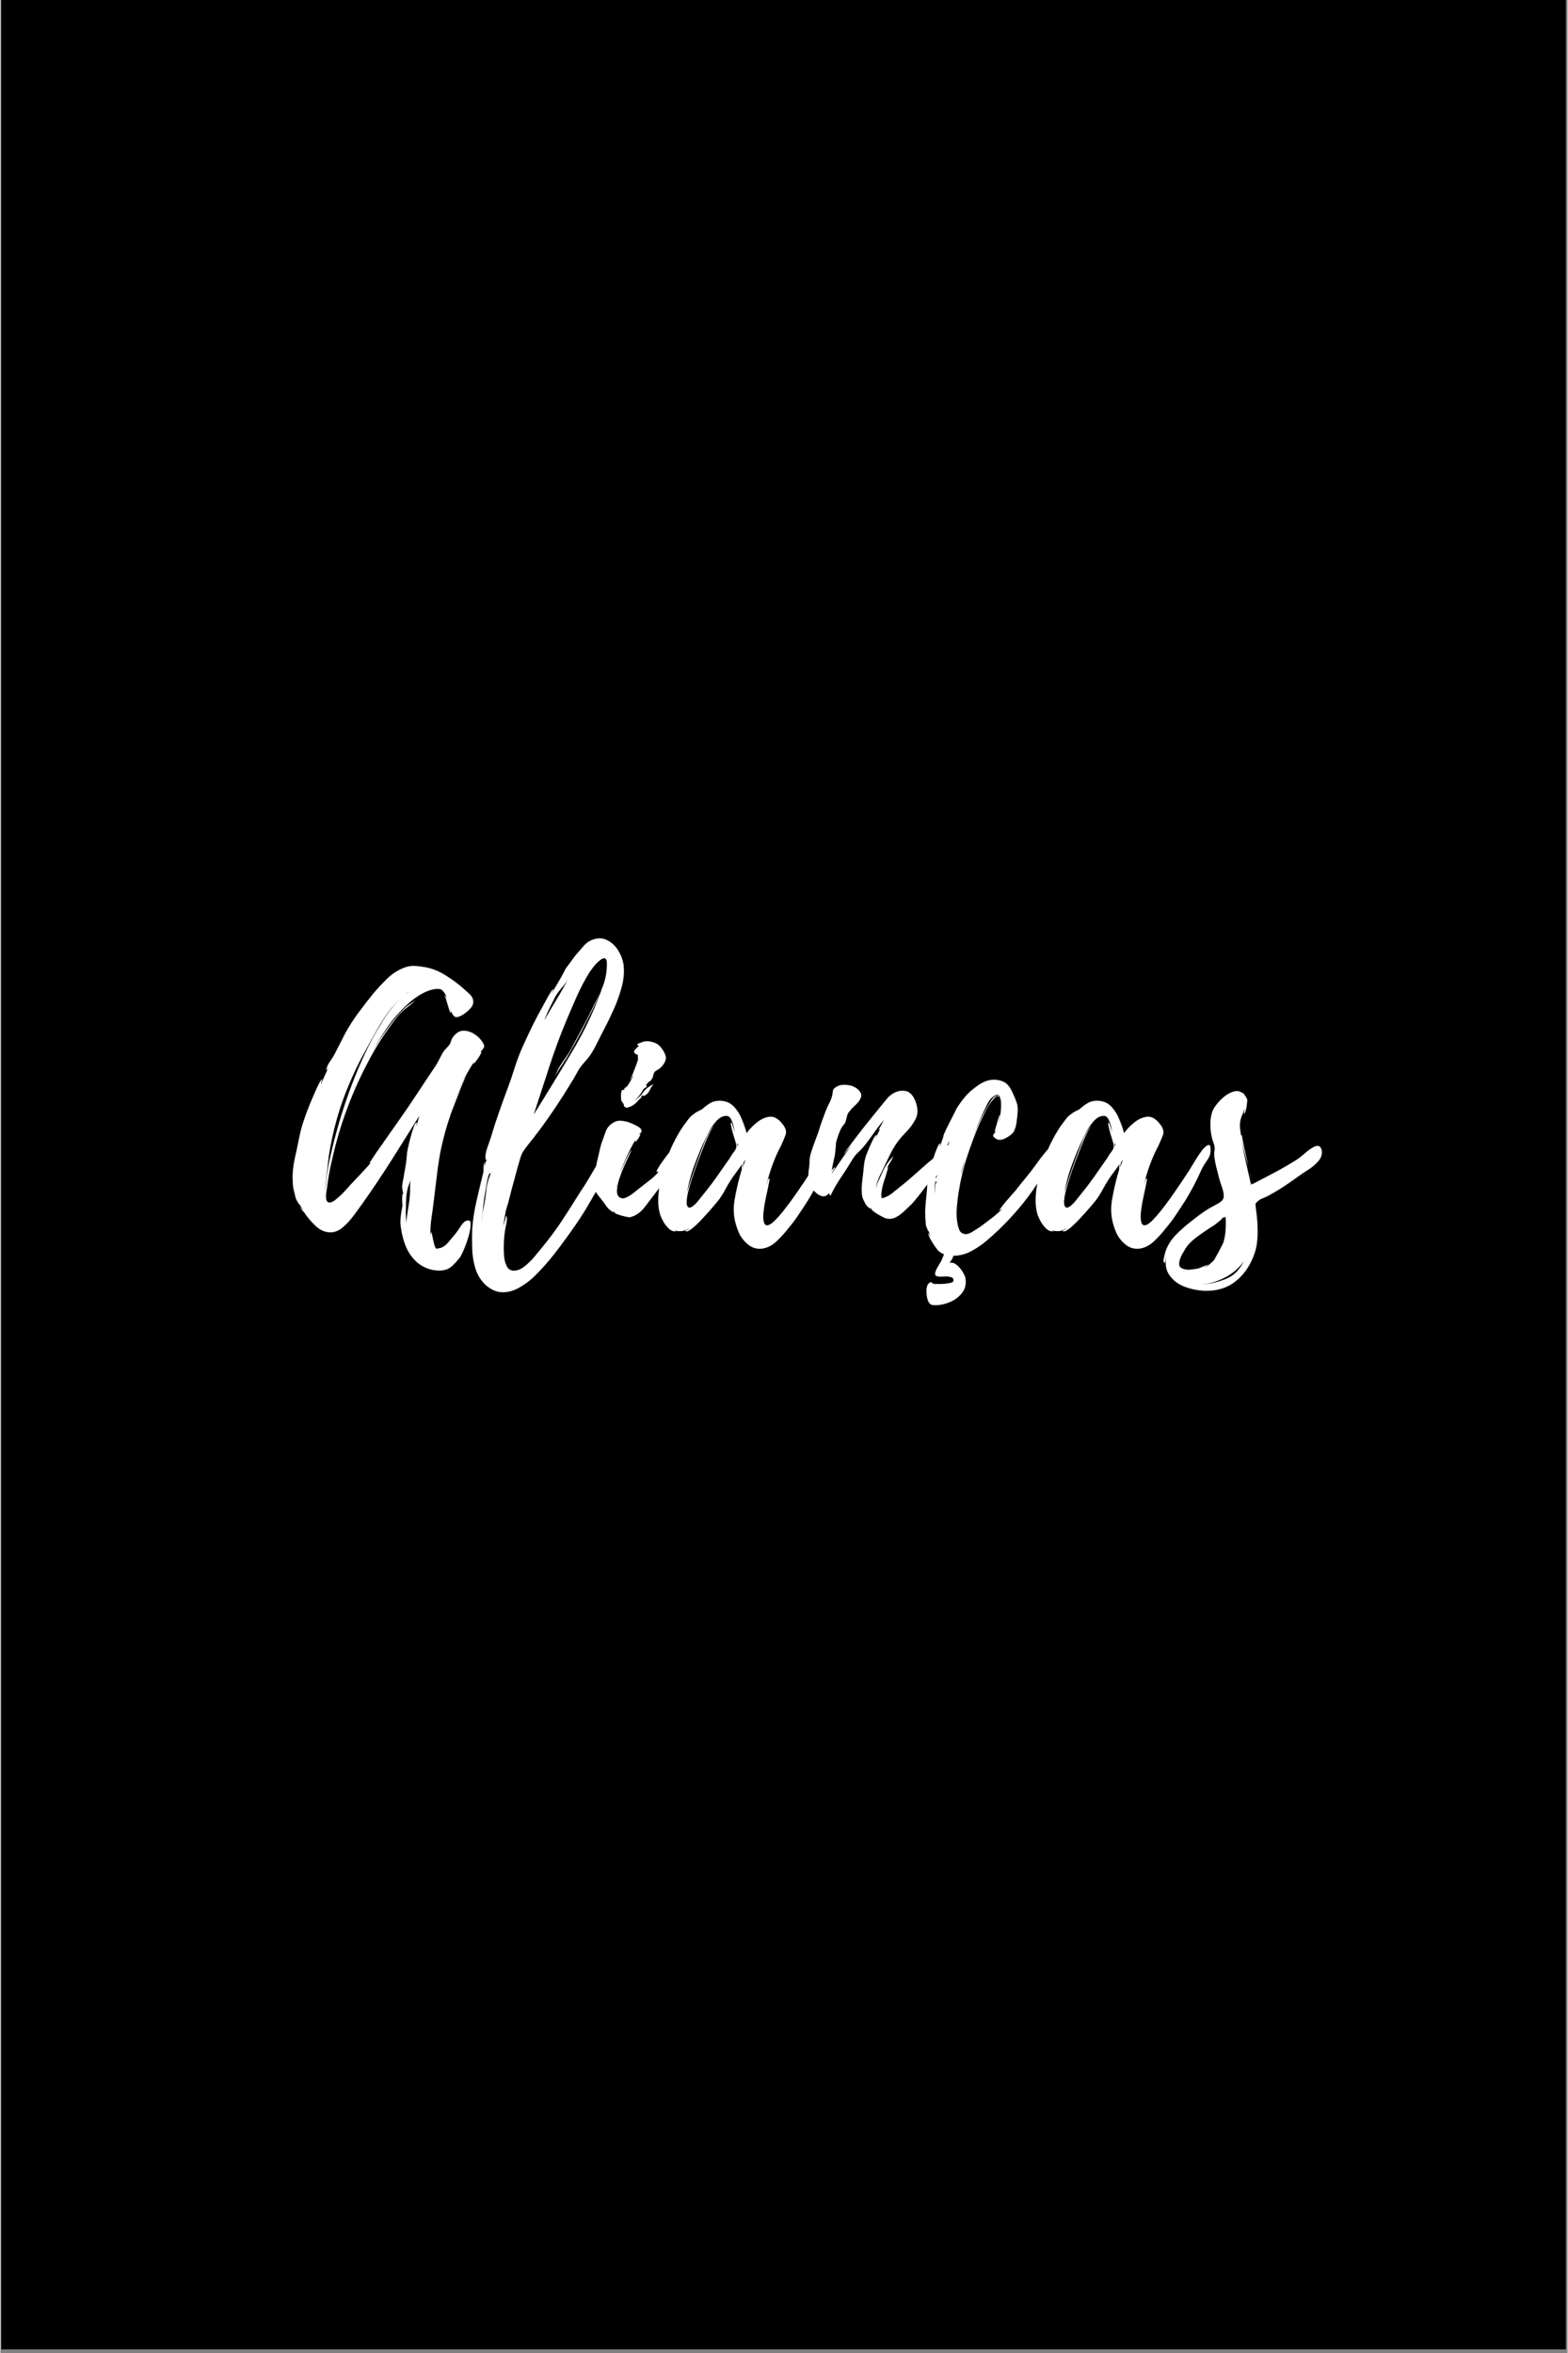 <svg xmlns="http://www.w3.org/2000/svg" xmlns:xlink="http://www.w3.org/1999/xlink" width="300" zoomAndPan="magnify" viewBox="0 0 224.88 337.5" height="450" preserveAspectRatio="xMidYMid meet" version="1.0"><rect x="0" y="0" width="224.88" height="337.5" fill="#808080" stroke="none"/><defs><g/><clipPath id="f2671f6186"><path d="M 0.105 0 L 224.652 0 L 224.652 337 L 0.105 337 Z M 0.105 0 " clip-rule="nonzero"/></clipPath></defs><g clip-path="url(#f2671f6186)"><path fill="#ffffff" d="M 0.105 0 L 224.773 0 L 224.773 337 L 0.105 337 Z M 0.105 0 " fill-opacity="1" fill-rule="nonzero"/><path fill="#000000" d="M 0.105 0 L 224.773 0 L 224.773 337 L 0.105 337 Z M 0.105 0 " fill-opacity="1" fill-rule="nonzero"/></g><g fill="#ffffff" fill-opacity="1"><g transform="translate(41.925, 176.618)"><g><path d="M 27.25 -27.156 C 27.508 -26.758 27.555 -26.461 27.391 -26.266 C 27.234 -26.066 27.07 -25.852 26.906 -25.625 C 26.969 -25.688 27.035 -25.719 27.109 -25.719 C 27.141 -25.719 27.07 -25.57 26.906 -25.281 C 26.738 -24.988 26.547 -24.703 26.328 -24.422 C 26.117 -24.141 25.984 -24.016 25.922 -24.047 C 25.922 -24.047 25.988 -24.176 26.125 -24.438 C 25.395 -23.352 24.758 -22.227 24.219 -21.062 C 23.676 -19.895 23.176 -18.691 22.719 -17.453 C 22.914 -17.973 23.16 -18.586 23.453 -19.297 C 23.754 -20.004 24.035 -20.633 24.297 -21.188 C 24.555 -21.75 24.754 -22.062 24.891 -22.125 C 24.785 -22.031 24.617 -21.711 24.391 -21.172 C 24.16 -20.629 23.914 -20.008 23.656 -19.312 C 23.395 -18.625 23.156 -18.008 22.938 -17.469 C 22.727 -16.926 22.609 -16.586 22.578 -16.453 C 22.242 -15.473 21.945 -14.477 21.688 -13.469 C 21.426 -12.469 21.211 -11.461 21.047 -10.453 C 20.879 -9.43 20.738 -8.398 20.625 -7.359 C 20.508 -6.328 20.383 -5.301 20.25 -4.281 C 20.156 -3.469 20.039 -2.625 19.906 -1.75 C 19.781 -0.875 19.75 -0.062 19.812 0.688 C 19.812 0.594 19.816 0.492 19.828 0.391 C 19.848 0.297 19.875 0.195 19.906 0.094 C 19.938 0.094 19.984 0.273 20.047 0.641 C 20.117 1.004 20.203 1.379 20.297 1.766 C 20.398 2.16 20.5 2.395 20.594 2.469 C 20.664 2.5 20.738 2.5 20.812 2.469 C 20.895 2.438 20.973 2.422 21.047 2.422 C 21.504 2.348 21.953 2.047 22.391 1.516 C 22.836 0.992 23.176 0.586 23.406 0.297 C 23.57 0.098 23.797 -0.219 24.078 -0.656 C 24.359 -1.102 24.613 -1.379 24.844 -1.484 C 25.301 -1.68 25.535 -1.555 25.547 -1.109 C 25.566 -0.66 25.477 -0.086 25.281 0.609 C 25.082 1.316 24.852 1.973 24.594 2.578 C 24.332 3.191 24.133 3.582 24 3.75 C 23.602 4.27 23.191 4.711 22.766 5.078 C 22.336 5.441 21.766 5.625 21.047 5.625 C 19.859 5.625 18.789 5.227 17.844 4.438 C 17.051 3.707 16.473 2.832 16.109 1.812 C 15.754 0.801 15.539 -0.211 15.469 -1.234 C 15.469 -1.691 15.5 -2.109 15.562 -2.484 C 15.633 -2.867 15.703 -3.273 15.766 -3.703 C 15.766 -3.766 15.754 -3.93 15.734 -4.203 C 15.723 -4.484 15.723 -4.754 15.734 -5.016 C 15.754 -5.285 15.781 -5.422 15.812 -5.422 C 15.812 -5.391 15.82 -5.363 15.844 -5.344 C 15.863 -5.332 15.875 -5.305 15.875 -5.266 C 15.875 -5.43 15.875 -5.516 15.875 -5.516 C 15.832 -5.516 15.797 -5.66 15.766 -5.953 C 15.734 -6.254 15.719 -6.422 15.719 -6.453 C 15.75 -6.785 15.797 -7.098 15.859 -7.391 C 15.93 -7.68 15.984 -7.992 16.016 -8.328 C 16.117 -8.785 16.203 -9.242 16.266 -9.703 C 16.328 -10.16 16.375 -10.625 16.406 -11.094 C 16.406 -11.188 16.453 -11.461 16.547 -11.922 C 16.648 -12.379 16.773 -12.895 16.922 -13.469 C 17.078 -14.051 17.227 -14.547 17.375 -14.953 C 17.52 -15.367 17.66 -15.578 17.797 -15.578 C 17.859 -15.578 17.863 -15.52 17.812 -15.406 C 17.758 -15.289 17.754 -15.211 17.797 -15.172 L 18.188 -16.562 C 16.875 -14.457 15.535 -12.328 14.172 -10.172 C 12.805 -8.023 11.398 -5.93 9.953 -3.891 C 9.66 -3.492 9.281 -2.973 8.812 -2.328 C 8.352 -1.691 7.844 -1.129 7.281 -0.641 C 6.727 -0.148 6.156 0.109 5.562 0.141 C 4.75 0.18 3.992 -0.125 3.297 -0.781 C 2.609 -1.445 2.066 -2.086 1.672 -2.703 C 1.672 -2.703 1.57 -2.805 1.375 -3.016 C 1.176 -3.234 1.062 -3.41 1.031 -3.547 C 1.062 -3.484 1.148 -3.367 1.297 -3.203 C 1.453 -3.035 1.531 -2.953 1.531 -2.953 L 0.938 -3.984 C 1 -3.754 0.973 -3.754 0.859 -3.984 C 0.742 -4.223 0.672 -4.344 0.641 -4.344 C 0.547 -4.5 0.473 -4.676 0.422 -4.875 C 0.367 -5.07 0.328 -5.254 0.297 -5.422 C 0.16 -5.848 0.078 -6.273 0.047 -6.703 C 0.016 -7.129 0 -7.555 0 -7.984 C 0.031 -8.867 0.145 -9.738 0.344 -10.594 C 0.539 -11.445 0.723 -12.301 0.891 -13.156 C 1.055 -14.039 1.273 -14.898 1.547 -15.734 C 1.828 -16.578 2.133 -17.41 2.469 -18.234 C 2.5 -18.297 2.594 -18.516 2.75 -18.891 C 2.914 -19.273 3.098 -19.695 3.297 -20.156 C 3.492 -20.613 3.68 -21.004 3.859 -21.328 C 4.047 -21.66 4.188 -21.828 4.281 -21.828 C 4.281 -21.828 4.238 -21.719 4.156 -21.5 C 4.082 -21.289 4.062 -21.172 4.094 -21.141 C 4.258 -21.535 4.43 -21.93 4.609 -22.328 C 4.785 -22.723 4.973 -23.113 5.172 -23.5 C 5.109 -23.406 5.035 -23.305 4.953 -23.203 C 4.867 -23.109 4.828 -23.062 4.828 -23.062 C 4.859 -23.457 5.035 -23.891 5.359 -24.359 C 5.691 -24.836 5.941 -25.242 6.109 -25.578 L 7.594 -28.484 C 8.145 -29.473 8.758 -30.426 9.438 -31.344 C 10.113 -32.258 10.812 -33.16 11.531 -34.047 C 12.156 -34.805 12.852 -35.555 13.625 -36.297 C 14.395 -37.035 15.258 -37.566 16.219 -37.891 C 16.707 -38.055 17.211 -38.113 17.734 -38.062 C 18.266 -38.02 18.773 -37.945 19.266 -37.844 C 20.191 -37.645 21.098 -37.266 21.984 -36.703 C 22.867 -36.148 23.656 -35.578 24.344 -34.984 C 24.602 -34.754 24.938 -34.453 25.344 -34.078 C 25.758 -33.703 25.953 -33.301 25.922 -32.875 C 25.922 -32.539 25.754 -32.207 25.422 -31.875 C 25.098 -31.551 24.805 -31.305 24.547 -31.141 C 23.922 -30.742 23.484 -30.633 23.234 -30.812 C 22.984 -31 22.781 -31.375 22.625 -31.938 C 22.625 -31.906 22.645 -31.805 22.688 -31.641 C 22.738 -31.473 22.734 -31.375 22.672 -31.344 C 22.641 -31.344 22.582 -31.461 22.5 -31.703 C 22.414 -31.953 22.332 -32.223 22.25 -32.516 C 22.164 -32.816 22.109 -33 22.078 -33.062 C 22.047 -33.227 21.992 -33.395 21.922 -33.562 C 21.859 -33.727 21.797 -33.875 21.734 -34 C 21.797 -33.875 21.867 -33.773 21.953 -33.703 C 22.035 -33.641 22.094 -33.578 22.125 -33.516 C 21.926 -34.066 21.664 -34.457 21.344 -34.688 C 20.914 -34.852 20.289 -34.789 19.469 -34.5 C 18.938 -34.301 18.426 -34.035 17.938 -33.703 C 17.445 -33.379 16.988 -33.02 16.562 -32.625 C 15.375 -31.57 14.328 -30.367 13.422 -29.016 C 12.523 -27.672 11.695 -26.297 10.938 -24.891 C 11.395 -25.742 11.895 -26.578 12.438 -27.391 C 12.977 -28.211 13.547 -29.02 14.141 -29.812 C 14.441 -30.207 14.754 -30.594 15.078 -30.969 C 15.41 -31.352 15.754 -31.707 16.109 -32.031 C 16.273 -32.195 16.52 -32.383 16.844 -32.594 C 17.176 -32.812 17.441 -33.02 17.641 -33.219 C 17.379 -32.883 17.039 -32.566 16.625 -32.266 C 16.219 -31.973 15.883 -31.695 15.625 -31.438 C 15.289 -31.113 14.984 -30.758 14.703 -30.375 C 14.43 -30 14.16 -29.629 13.891 -29.266 C 13.305 -28.453 12.75 -27.617 12.219 -26.766 C 11.695 -25.91 11.207 -25.035 10.75 -24.141 C 9.758 -22.273 8.879 -20.348 8.109 -18.359 C 7.336 -16.367 6.688 -14.359 6.156 -12.328 C 5.926 -11.398 5.703 -10.453 5.484 -9.484 C 5.273 -8.516 5.109 -7.555 4.984 -6.609 C 4.984 -6.473 4.945 -6.223 4.875 -5.859 C 4.812 -5.504 4.785 -5.16 4.797 -4.828 C 4.816 -4.504 4.91 -4.289 5.078 -4.188 C 5.336 -4.051 5.695 -4.164 6.156 -4.531 C 6.613 -4.895 7.055 -5.305 7.484 -5.766 C 7.91 -6.223 8.176 -6.52 8.281 -6.656 C 8.832 -7.25 9.391 -7.836 9.953 -8.422 C 10.516 -9.016 11.039 -9.609 11.531 -10.203 C 11.438 -10.098 11.348 -9.992 11.266 -9.891 C 11.18 -9.797 11.102 -9.77 11.031 -9.812 C 11.031 -9.812 11.117 -9.945 11.297 -10.219 C 11.484 -10.5 11.707 -10.836 11.969 -11.234 C 12.238 -11.629 12.488 -11.984 12.719 -12.297 C 12.945 -12.609 13.078 -12.797 13.109 -12.859 L 15.469 -16.219 C 16.32 -17.426 17.148 -18.645 17.953 -19.875 C 18.766 -21.113 19.582 -22.344 20.406 -23.562 C 20.602 -23.852 20.781 -24.156 20.938 -24.469 C 21.102 -24.781 21.27 -25.098 21.438 -25.422 C 21.57 -25.691 21.727 -25.914 21.906 -26.094 C 22.082 -26.27 22.238 -26.441 22.375 -26.609 C 22.539 -26.773 22.66 -27 22.734 -27.281 C 22.816 -27.562 22.941 -27.797 23.109 -27.984 C 23.535 -28.516 24.008 -28.781 24.531 -28.781 C 25.062 -28.781 25.57 -28.625 26.062 -28.312 C 26.562 -28 26.957 -27.613 27.25 -27.156 Z M 5.219 -10.938 C 5.125 -10.145 5.023 -9.336 4.922 -8.516 C 4.828 -7.703 4.75 -6.883 4.688 -6.062 L 4.688 -5.859 L 4.781 -6.75 C 4.844 -7.57 4.945 -8.383 5.094 -9.188 C 5.25 -9.988 5.426 -10.801 5.625 -11.625 C 6.008 -13.238 6.445 -14.859 6.938 -16.484 C 7.438 -18.109 7.984 -19.691 8.578 -21.234 C 9.129 -22.68 9.734 -24.109 10.391 -25.516 C 11.055 -26.93 11.797 -28.301 12.609 -29.625 C 13.004 -30.312 13.473 -31.016 14.016 -31.734 C 14.555 -32.461 15.156 -33.102 15.812 -33.656 C 15.062 -33.031 14.391 -32.316 13.797 -31.516 C 13.203 -30.711 12.691 -29.93 12.266 -29.172 C 11.516 -27.859 10.785 -26.547 10.078 -25.234 C 9.367 -23.922 8.719 -22.555 8.125 -21.141 C 7.438 -19.535 6.848 -17.867 6.359 -16.141 C 5.867 -14.41 5.488 -12.676 5.219 -10.938 Z M 16.266 -3.406 C 16.234 -2.906 16.234 -2.414 16.266 -1.938 C 16.297 -1.469 16.328 -1.004 16.359 -0.547 C 16.328 -0.805 16.316 -1.078 16.328 -1.359 C 16.348 -1.641 16.375 -1.91 16.406 -2.172 C 16.477 -2.629 16.551 -3.086 16.625 -3.547 C 16.707 -4.004 16.77 -4.461 16.812 -4.922 C 16.844 -5.316 16.859 -5.719 16.859 -6.125 C 16.859 -6.539 16.875 -6.93 16.906 -7.297 C 16.844 -7.129 16.785 -6.961 16.734 -6.797 C 16.68 -6.629 16.625 -6.469 16.562 -6.312 C 16.426 -5.812 16.344 -5.332 16.312 -4.875 C 16.281 -4.414 16.266 -3.926 16.266 -3.406 Z M 8.922 -20.703 L 8.922 -20.797 L 8.828 -20.547 Z M 16.656 -34.297 C 16.562 -34.266 16.461 -34.195 16.359 -34.094 C 16.266 -34 16.164 -33.922 16.062 -33.859 Z M 21.391 -34.594 C 21.391 -34.531 21.453 -34.398 21.578 -34.203 Z M 21.734 -34.047 C 21.734 -34.047 21.719 -34.062 21.688 -34.094 C 21.656 -34.133 21.617 -34.172 21.578 -34.203 Z M 22.578 -17.047 L 22.719 -17.453 Z M 22.578 -17.047 "/></g></g></g><g fill="#ffffff" fill-opacity="1"><g transform="translate(67.649, 176.618)"><g><path d="M 19.719 -12.562 C 20.102 -12.957 20.379 -13.07 20.547 -12.906 C 20.711 -12.75 20.801 -12.477 20.812 -12.094 C 20.832 -11.719 20.812 -11.398 20.75 -11.141 C 20.613 -10.609 20.395 -10.086 20.094 -9.578 C 19.801 -9.078 19.508 -8.578 19.219 -8.078 C 18.5 -6.898 17.789 -5.691 17.094 -4.453 C 16.406 -3.223 15.648 -2.02 14.828 -0.844 C 13.941 0.438 13.016 1.707 12.047 2.969 C 11.078 4.238 10.02 5.43 8.875 6.547 C 8.25 7.141 7.539 7.656 6.75 8.094 C 5.957 8.539 5.16 8.754 4.359 8.734 C 3.555 8.723 2.758 8.375 1.969 7.688 C 1.281 7.031 0.797 6.25 0.516 5.344 C 0.234 4.438 0.078 3.484 0.047 2.484 C 0.016 1.484 0.016 0.555 0.047 -0.297 C 0.148 -1.672 0.359 -3.031 0.672 -4.375 C 0.984 -5.727 1.301 -7.062 1.625 -8.375 C 1.656 -8.438 1.672 -8.68 1.672 -9.109 C 1.672 -9.535 1.738 -9.832 1.875 -10 C 1.844 -9.969 1.828 -9.879 1.828 -9.734 C 1.828 -9.586 1.812 -9.43 1.781 -9.266 C 1.844 -9.43 1.895 -9.602 1.938 -9.781 C 1.988 -9.957 2.051 -10.129 2.125 -10.297 L 1.969 -10.297 C 1.906 -10.785 1.992 -11.367 2.234 -12.047 C 2.484 -12.723 2.676 -13.289 2.812 -13.75 C 2.977 -14.312 3.156 -14.883 3.344 -15.469 C 3.539 -16.062 3.738 -16.641 3.938 -17.203 C 4.301 -18.254 4.68 -19.305 5.078 -20.359 C 5.473 -21.41 5.832 -22.457 6.156 -23.5 C 6.488 -24.551 6.883 -25.586 7.344 -26.609 C 7.801 -27.629 8.273 -28.633 8.766 -29.625 C 9.234 -30.57 9.727 -31.504 10.25 -32.422 C 10.312 -32.523 10.441 -32.766 10.641 -33.141 C 10.836 -33.516 11.051 -33.883 11.281 -34.25 C 11.508 -34.613 11.66 -34.781 11.734 -34.75 L 11.328 -33.906 L 12.906 -36.609 L 12.859 -36.562 C 12.992 -36.758 13.133 -37.016 13.281 -37.328 C 13.426 -37.641 13.566 -37.863 13.703 -38 L 14.828 -39.531 C 15.191 -39.957 15.586 -40.414 16.016 -40.906 C 16.441 -41.395 16.938 -41.723 17.5 -41.891 C 18.219 -42.117 18.879 -42.066 19.484 -41.734 C 20.098 -41.41 20.598 -40.938 20.984 -40.312 C 21.379 -39.688 21.629 -39.047 21.734 -38.391 L 21.781 -38.344 L 21.781 -38.094 C 21.883 -37.102 21.785 -36.066 21.484 -34.984 C 21.191 -33.898 20.812 -32.844 20.344 -31.812 C 19.883 -30.781 19.426 -29.836 18.969 -28.984 C 18.57 -28.191 18.148 -27.359 17.703 -26.484 C 17.266 -25.617 16.734 -24.859 16.109 -24.203 C 15.68 -23.734 15.336 -23.242 15.078 -22.734 C 14.816 -22.234 14.504 -21.703 14.141 -21.141 C 13.223 -19.629 12.254 -18.133 11.234 -16.656 C 10.211 -15.176 9.145 -13.75 8.031 -12.375 C 7.77 -12.039 7.547 -11.734 7.359 -11.453 C 7.18 -11.172 7.031 -10.801 6.906 -10.344 C 6.77 -9.883 6.633 -9.414 6.5 -8.938 C 6.375 -8.469 6.242 -7.984 6.109 -7.484 C 5.973 -6.992 5.836 -6.5 5.703 -6 C 5.578 -5.508 5.453 -5.02 5.328 -4.531 C 5.285 -4.301 5.18 -3.938 5.016 -3.438 C 4.859 -2.945 4.797 -2.672 4.828 -2.609 C 4.691 -2.055 4.594 -1.445 4.531 -0.781 L 4.922 -2.266 C 5.055 -2.066 5.066 -1.688 4.953 -1.125 C 4.836 -0.57 4.766 -0.18 4.734 0.047 C 4.629 0.773 4.578 1.547 4.578 2.359 C 4.578 2.66 4.594 3.055 4.625 3.547 C 4.664 4.035 4.773 4.484 4.953 4.891 C 5.129 5.305 5.414 5.551 5.812 5.625 C 6.375 5.688 6.93 5.504 7.484 5.078 C 8.047 4.648 8.555 4.156 9.016 3.594 C 9.473 3.039 9.836 2.598 10.109 2.266 C 11.117 1.047 12.062 -0.223 12.938 -1.547 C 13.812 -2.879 14.656 -4.203 15.469 -5.516 C 15.938 -6.203 16.375 -6.891 16.781 -7.578 C 17.188 -8.273 17.602 -8.984 18.031 -9.703 C 18.301 -10.16 18.566 -10.66 18.828 -11.203 C 19.086 -11.754 19.383 -12.207 19.719 -12.562 Z M 13.547 -30.203 C 12.629 -28.004 11.801 -25.754 11.062 -23.453 C 10.32 -21.16 9.594 -18.926 8.875 -16.75 C 10.707 -19.676 12.551 -22.691 14.406 -25.797 C 16.27 -28.898 17.758 -32.098 18.875 -35.391 C 18.445 -34.203 17.945 -33.039 17.375 -31.906 C 16.801 -30.77 16.234 -29.66 15.672 -28.578 C 15.336 -27.953 15 -27.336 14.656 -26.734 C 14.312 -26.129 13.961 -25.516 13.609 -24.891 C 13.367 -24.523 13.078 -24.086 12.734 -23.578 C 12.391 -23.066 12.133 -22.613 11.969 -22.219 C 12.164 -22.883 12.508 -23.562 13 -24.25 C 13.5 -24.938 13.914 -25.578 14.25 -26.172 L 16.312 -30.016 C 16.906 -31.191 17.551 -32.477 18.25 -33.875 C 18.957 -35.27 19.332 -36.66 19.375 -38.047 L 19.375 -38.094 C 19.406 -38.75 19.312 -39.102 19.094 -39.156 C 18.883 -39.207 18.625 -39.098 18.312 -38.828 C 18 -38.566 17.707 -38.266 17.438 -37.922 C 17.176 -37.578 17 -37.336 16.906 -37.203 C 16.219 -36.086 15.609 -34.938 15.078 -33.75 C 14.555 -32.57 14.047 -31.391 13.547 -30.203 Z M 11.969 -33.656 C 11.707 -33.133 11.453 -32.625 11.203 -32.125 C 10.961 -31.633 10.727 -31.109 10.5 -30.547 C 10.469 -30.516 10.453 -30.453 10.453 -30.359 C 11.004 -31.336 11.578 -32.312 12.172 -33.281 C 12.766 -34.258 13.32 -35.254 13.844 -36.266 C 13.613 -35.836 13.312 -35.41 12.938 -34.984 C 12.562 -34.555 12.238 -34.113 11.969 -33.656 Z M 2.656 -8.188 C 2.688 -8.219 2.703 -8.254 2.703 -8.297 C 2.703 -8.348 2.672 -8.359 2.609 -8.328 C 2.516 -8.328 2.41 -8.102 2.297 -7.656 C 2.18 -7.219 2.086 -6.719 2.016 -6.156 L 2.016 -6.203 C 1.859 -5.348 1.727 -4.469 1.625 -3.562 C 1.531 -2.664 1.445 -1.773 1.375 -0.891 L 1.531 -2.469 L 1.531 -2.312 C 1.531 -2.477 1.547 -2.645 1.578 -2.812 C 1.609 -2.977 1.641 -3.141 1.672 -3.297 C 1.836 -4.055 1.961 -4.863 2.047 -5.719 C 2.129 -6.57 2.316 -7.344 2.609 -8.031 C 2.609 -8.031 2.609 -8.047 2.609 -8.078 C 2.609 -8.109 2.625 -8.145 2.656 -8.188 Z M 2.656 -8.188 "/></g></g></g><g fill="#ffffff" fill-opacity="1"><g transform="translate(85.094, 176.618)"><g><path d="M 12.906 -12.125 C 13.008 -11.664 12.906 -11.188 12.594 -10.688 C 12.281 -10.195 11.992 -9.789 11.734 -9.469 C 11.305 -8.844 10.883 -8.234 10.469 -7.641 C 10.062 -7.047 9.629 -6.453 9.172 -5.859 C 8.672 -5.203 8.098 -4.445 7.453 -3.594 C 6.816 -2.738 6.07 -2.211 5.219 -2.016 C 5.094 -2.016 4.848 -2.055 4.484 -2.141 C 4.117 -2.223 3.781 -2.32 3.469 -2.438 C 3.156 -2.551 3 -2.66 3 -2.766 L 3.109 -2.766 C 2.91 -2.859 2.832 -2.852 2.875 -2.75 C 2.926 -2.656 2.805 -2.723 2.516 -2.953 C 2.285 -3.117 2.094 -3.301 1.938 -3.5 C 1.789 -3.695 1.641 -3.91 1.484 -4.141 C 1.211 -4.504 0.93 -4.863 0.641 -5.219 C 0.348 -5.582 0.148 -5.977 0.047 -6.406 C 0.047 -6.5 0.035 -6.711 0.016 -7.047 C 0.004 -7.379 0.016 -7.691 0.047 -7.984 C 0.078 -8.273 0.16 -8.422 0.297 -8.422 C 0.359 -8.422 0.375 -8.379 0.344 -8.297 C 0.312 -8.223 0.312 -8.188 0.344 -8.188 L 0.5 -9.062 C 0.426 -8.969 0.375 -8.906 0.344 -8.875 C 0.312 -8.875 0.328 -9.051 0.391 -9.406 C 0.461 -9.77 0.555 -10.195 0.672 -10.688 C 0.785 -11.188 0.891 -11.629 0.984 -12.016 C 1.086 -12.41 1.156 -12.645 1.188 -12.719 C 1.383 -13.238 1.57 -13.758 1.75 -14.281 C 1.926 -14.812 2.266 -15.227 2.766 -15.531 C 3.117 -15.789 3.523 -15.898 3.984 -15.859 C 4.453 -15.828 4.914 -15.719 5.375 -15.531 C 5.57 -15.457 5.875 -15.312 6.281 -15.094 C 6.695 -14.883 6.906 -14.648 6.906 -14.391 C 6.906 -14.254 6.852 -14.156 6.75 -14.094 C 6.656 -14.031 6.57 -13.961 6.5 -13.891 C 6.531 -13.93 6.598 -13.953 6.703 -13.953 C 6.766 -13.91 6.68 -13.707 6.453 -13.344 C 6.223 -12.988 6.078 -12.828 6.016 -12.859 C 5.984 -12.859 5.984 -12.906 6.016 -13 C 6.047 -13.102 6.078 -13.188 6.109 -13.25 C 5.191 -11.738 4.422 -10.082 3.797 -8.281 C 3.891 -8.508 4.051 -8.895 4.281 -9.438 C 4.508 -9.977 4.75 -10.484 5 -10.953 C 5.25 -11.43 5.391 -11.656 5.422 -11.625 C 5.453 -11.625 5.367 -11.414 5.172 -11 C 4.973 -10.594 4.734 -10.078 4.453 -9.453 C 4.18 -8.836 3.938 -8.207 3.719 -7.562 C 3.508 -6.926 3.395 -6.352 3.375 -5.844 C 3.352 -5.332 3.508 -4.992 3.844 -4.828 C 4.102 -4.691 4.406 -4.707 4.75 -4.875 C 5.094 -5.039 5.43 -5.254 5.766 -5.516 C 6.098 -5.773 6.344 -5.973 6.5 -6.109 C 6.957 -6.473 7.473 -6.875 8.047 -7.312 C 8.629 -7.758 9.082 -8.195 9.406 -8.625 C 9.344 -8.562 9.227 -8.531 9.062 -8.531 C 9.031 -8.594 9.117 -8.801 9.328 -9.156 C 9.547 -9.52 9.828 -9.93 10.172 -10.391 C 10.516 -10.859 10.844 -11.281 11.156 -11.656 C 11.469 -12.031 11.676 -12.254 11.781 -12.328 C 11.945 -12.453 12.164 -12.531 12.438 -12.562 C 12.719 -12.594 12.875 -12.445 12.906 -12.125 Z M 4.281 -18.328 C 4.281 -18.328 4.227 -18.398 4.125 -18.547 C 4.031 -18.703 3.984 -18.797 3.984 -18.828 C 3.984 -18.891 3.973 -19.051 3.953 -19.312 C 3.941 -19.582 3.961 -19.832 4.016 -20.062 C 4.066 -20.289 4.176 -20.352 4.344 -20.25 C 4.344 -20.32 4.43 -20.461 4.609 -20.672 C 4.785 -20.891 4.789 -20.832 4.625 -20.5 C 5.051 -21.062 5.445 -21.734 5.812 -22.516 L 5.219 -21.641 C 5.445 -22.098 5.691 -22.676 5.953 -23.375 C 6.223 -24.082 6.375 -24.52 6.406 -24.688 C 6.406 -24.719 6.395 -24.816 6.375 -24.984 C 6.363 -25.148 6.375 -25.25 6.406 -25.281 C 5.883 -25.477 5.719 -25.707 5.906 -25.969 C 6.102 -26.227 6.316 -26.441 6.547 -26.609 C 6.453 -26.609 6.391 -26.641 6.359 -26.703 C 6.254 -26.805 6.301 -26.891 6.5 -26.953 C 6.695 -27.023 6.832 -27.078 6.906 -27.109 C 7.258 -27.266 7.633 -27.312 8.031 -27.25 C 8.426 -27.188 8.785 -27.07 9.109 -26.906 C 9.379 -26.738 9.629 -26.488 9.859 -26.156 C 10.086 -25.832 10.25 -25.523 10.344 -25.234 C 10.445 -24.898 10.406 -24.566 10.219 -24.234 C 10.039 -23.91 9.836 -23.648 9.609 -23.453 C 9.516 -23.359 9.391 -23.27 9.234 -23.188 C 9.086 -23.102 8.953 -23.016 8.828 -22.922 C 8.691 -22.754 8.609 -22.562 8.578 -22.344 C 8.547 -22.133 8.461 -21.945 8.328 -21.781 C 8.266 -21.645 8.164 -21.547 8.031 -21.484 C 7.895 -21.422 7.797 -21.32 7.734 -21.188 C 7.535 -21.062 7.52 -20.914 7.688 -20.75 C 7.488 -20.645 7.32 -20.531 7.188 -20.406 C 6.957 -20.008 6.742 -19.688 6.547 -19.438 C 6.359 -19.195 6.113 -18.961 5.812 -18.734 C 6.07 -18.891 6.305 -19.055 6.516 -19.234 C 6.734 -19.422 6.957 -19.68 7.188 -20.016 C 7.582 -20.504 8.062 -20.863 8.625 -21.094 C 8.395 -20.832 8.211 -20.551 8.078 -20.25 C 7.953 -19.957 7.738 -19.711 7.438 -19.516 C 7.238 -19.422 7.129 -19.395 7.109 -19.438 C 7.098 -19.488 7.094 -19.52 7.094 -19.531 C 7.094 -19.551 6.977 -19.461 6.75 -19.266 C 6.75 -19.266 6.789 -19.27 6.875 -19.281 C 6.957 -19.301 6.969 -19.281 6.906 -19.219 C 6.664 -19.02 6.43 -18.789 6.203 -18.531 C 5.973 -18.27 5.711 -18.07 5.422 -17.938 C 5.285 -17.906 5.148 -17.852 5.016 -17.781 C 4.891 -17.719 4.742 -17.723 4.578 -17.797 C 4.422 -17.891 4.348 -17.984 4.359 -18.078 C 4.379 -18.18 4.352 -18.266 4.281 -18.328 Z M 3.344 -6.609 C 3.383 -6.672 3.383 -6.688 3.344 -6.656 L 3.25 -6.266 L 3.344 -6.547 Z M 4.984 -21.234 L 5.172 -21.531 C 5.141 -21.438 5.098 -21.363 5.047 -21.312 C 5.004 -21.258 4.984 -21.234 4.984 -21.234 Z M 4.484 -20.297 C 4.453 -20.266 4.422 -20.25 4.391 -20.25 C 4.422 -20.25 4.438 -20.238 4.438 -20.219 C 4.438 -20.207 4.438 -20.203 4.438 -20.203 C 4.469 -20.234 4.484 -20.266 4.484 -20.297 Z M 4.484 -20.297 "/></g></g></g><g fill="#ffffff" fill-opacity="1"><g transform="translate(94.408, 176.618)"><g><path d="M 25.078 -11.875 C 25.148 -11.312 24.988 -10.75 24.594 -10.188 C 24.195 -9.633 23.898 -9.129 23.703 -8.672 C 23.379 -7.953 23.035 -7.242 22.672 -6.547 C 22.305 -5.859 21.926 -5.188 21.531 -4.531 C 21.07 -3.812 20.602 -3.098 20.125 -2.391 C 19.656 -1.68 19.141 -1 18.578 -0.344 C 18.148 0.219 17.629 0.789 17.016 1.375 C 16.41 1.969 15.734 2.332 14.984 2.469 C 14.16 2.594 13.426 2.375 12.781 1.812 C 12.145 1.258 11.695 0.625 11.438 -0.094 C 10.844 -1.539 10.676 -3.008 10.938 -4.5 C 11.195 -6 11.539 -7.457 11.969 -8.875 C 11.969 -8.875 11.969 -8.961 11.969 -9.141 C 11.969 -9.316 11.988 -9.488 12.031 -9.656 C 11.789 -9.289 11.516 -8.906 11.203 -8.5 C 10.898 -8.094 10.629 -7.707 10.391 -7.344 C 10.098 -6.883 9.828 -6.422 9.578 -5.953 C 9.336 -5.492 9.051 -5.035 8.719 -4.578 C 8.656 -4.484 8.395 -4.164 7.938 -3.625 C 7.477 -3.082 6.957 -2.5 6.375 -1.875 C 5.801 -1.25 5.27 -0.742 4.781 -0.359 C 4.289 0.016 3.977 0.102 3.844 -0.094 C 3.844 -0.094 3.941 -0.141 4.141 -0.234 C 4.336 -0.336 4.422 -0.406 4.391 -0.438 C 3.766 -0.008 3.07 0.086 2.312 -0.141 C 2.477 -0.047 2.547 0 2.516 0 C 2.148 0.031 1.812 -0.098 1.5 -0.391 C 1.188 -0.691 0.922 -1.035 0.703 -1.422 C 0.492 -1.816 0.344 -2.148 0.25 -2.422 C 0.051 -3.109 -0.035 -3.82 -0.016 -4.562 C -0.004 -5.301 0.066 -6.016 0.203 -6.703 C 0.461 -8.148 0.883 -9.613 1.469 -11.094 C 2.062 -12.57 2.77 -13.914 3.594 -15.125 C 3.82 -15.426 4.051 -15.734 4.281 -16.047 C 4.508 -16.359 4.789 -16.629 5.125 -16.859 C 5.32 -17.016 5.508 -17.133 5.688 -17.219 C 5.875 -17.301 6.082 -17.41 6.312 -17.547 C 6.664 -17.867 7.031 -18.145 7.406 -18.375 C 7.789 -18.613 8.242 -18.734 8.766 -18.734 C 9.586 -18.734 10.254 -18.477 10.766 -17.969 C 11.273 -17.457 11.676 -16.836 11.969 -16.109 C 12.27 -15.391 12.504 -14.719 12.672 -14.094 C 13.055 -14.625 13.535 -15.125 14.109 -15.594 C 14.691 -16.07 15.301 -16.352 15.938 -16.438 C 16.582 -16.52 17.203 -16.18 17.797 -15.422 C 18.285 -14.828 18.438 -14.289 18.25 -13.812 C 18.07 -13.344 17.852 -12.828 17.594 -12.266 C 17.133 -11.41 16.723 -10.484 16.359 -9.484 C 15.992 -8.484 15.719 -7.539 15.531 -6.656 C 15.562 -6.719 15.609 -6.879 15.672 -7.141 C 15.734 -7.41 15.816 -7.562 15.922 -7.594 C 15.984 -7.625 15.961 -7.383 15.859 -6.875 C 15.766 -6.363 15.633 -5.742 15.469 -5.016 C 15.312 -4.297 15.191 -3.594 15.109 -2.906 C 15.023 -2.219 15.039 -1.676 15.156 -1.281 C 15.27 -0.883 15.531 -0.773 15.938 -0.953 C 16.352 -1.141 16.988 -1.758 17.844 -2.812 C 18.594 -3.758 19.312 -4.734 20 -5.734 C 20.695 -6.742 21.375 -7.754 22.031 -8.766 C 22.32 -9.234 22.613 -9.711 22.906 -10.203 C 23.207 -10.691 23.523 -11.164 23.859 -11.625 C 23.953 -11.758 24.098 -11.914 24.297 -12.094 C 24.492 -12.281 24.672 -12.379 24.828 -12.391 C 24.992 -12.41 25.078 -12.238 25.078 -11.875 Z M 10.938 -11.531 C 11.07 -11.727 11.145 -11.859 11.156 -11.922 C 11.176 -11.992 11.188 -12.129 11.188 -12.328 C 11.188 -12.453 11.102 -12.77 10.938 -13.281 C 10.77 -13.789 10.629 -14.289 10.516 -14.781 C 10.398 -15.281 10.379 -15.562 10.453 -15.625 C 10.484 -15.656 10.539 -15.547 10.625 -15.297 C 10.707 -15.055 10.785 -14.812 10.859 -14.562 C 10.941 -14.312 10.984 -14.172 10.984 -14.141 C 10.953 -14.336 10.895 -14.625 10.812 -15 C 10.727 -15.383 10.602 -15.738 10.438 -16.062 C 10.281 -16.395 10.051 -16.562 9.75 -16.562 C 9.227 -16.562 8.738 -16.297 8.281 -15.766 C 7.82 -15.242 7.438 -14.656 7.125 -14 C 6.812 -13.344 6.555 -12.816 6.359 -12.422 C 5.867 -11.305 5.414 -10.164 5 -9 C 4.594 -7.832 4.289 -6.641 4.094 -5.422 C 4.125 -5.586 4.242 -6.016 4.453 -6.703 C 4.672 -7.391 4.941 -8.203 5.266 -9.141 C 5.598 -10.078 5.938 -10.992 6.281 -11.891 C 6.625 -12.797 6.953 -13.547 7.266 -14.141 C 7.578 -14.734 7.816 -15.031 7.984 -15.031 C 7.848 -15 7.648 -14.719 7.391 -14.188 C 7.129 -13.664 6.844 -13.008 6.531 -12.219 C 6.219 -11.426 5.91 -10.629 5.609 -9.828 C 5.316 -9.023 5.07 -8.316 4.875 -7.703 C 4.676 -7.098 4.562 -6.734 4.531 -6.609 C 4.5 -6.473 4.414 -6.156 4.281 -5.656 C 4.156 -5.164 4.082 -4.691 4.062 -4.234 C 4.051 -3.773 4.16 -3.5 4.391 -3.406 C 4.547 -3.363 4.766 -3.457 5.047 -3.688 C 5.328 -3.926 5.586 -4.203 5.828 -4.516 C 6.078 -4.828 6.238 -5.031 6.312 -5.125 C 7.258 -6.27 8.145 -7.453 8.969 -8.672 L 10.25 -10.5 C 10.344 -10.664 10.445 -10.836 10.562 -11.016 C 10.688 -11.191 10.812 -11.363 10.938 -11.531 Z M 12.078 -9.109 L 12.516 -10.297 L 12.266 -9.953 C 12.234 -9.891 12.191 -9.734 12.141 -9.484 C 12.098 -9.234 12.078 -9.109 12.078 -9.109 Z M 11.328 -12.172 C 11.461 -12.305 11.461 -12.473 11.328 -12.672 Z M 11.328 -12.172 "/></g></g></g><g fill="#ffffff" fill-opacity="1"><g transform="translate(115.894, 176.618)"><g><path d="M 20.406 -11.734 C 20.469 -11.336 20.348 -10.906 20.047 -10.438 C 19.754 -9.977 19.41 -9.535 19.016 -9.109 C 18.629 -8.68 18.336 -8.336 18.141 -8.078 C 17.609 -7.391 17.078 -6.691 16.547 -5.984 C 16.023 -5.273 15.473 -4.594 14.891 -3.938 C 14.586 -3.645 14.227 -3.301 13.812 -2.906 C 13.406 -2.508 12.973 -2.203 12.516 -1.984 C 12.055 -1.773 11.598 -1.738 11.141 -1.875 C 11.035 -1.906 10.812 -2.008 10.469 -2.188 C 10.125 -2.375 9.801 -2.57 9.5 -2.781 C 9.207 -3 9.062 -3.141 9.062 -3.203 L 9.219 -3.109 L 8.922 -3.406 C 9.047 -3.207 9.023 -3.172 8.859 -3.297 C 8.703 -3.43 8.609 -3.5 8.578 -3.5 C 8.441 -3.633 8.32 -3.789 8.219 -3.969 C 8.125 -4.145 8.047 -4.301 7.984 -4.438 C 7.848 -4.695 7.766 -4.969 7.734 -5.25 C 7.703 -5.531 7.688 -5.801 7.688 -6.062 C 7.688 -6.32 7.703 -6.594 7.734 -6.875 C 7.766 -7.156 7.797 -7.426 7.828 -7.688 C 7.898 -8.25 7.957 -8.789 8 -9.312 C 8.051 -9.844 8.16 -10.367 8.328 -10.891 C 8.359 -10.984 8.473 -11.27 8.672 -11.75 C 8.867 -12.227 9.082 -12.695 9.312 -13.156 C 9.539 -13.613 9.707 -13.828 9.812 -13.797 C 9.875 -13.797 9.863 -13.738 9.781 -13.625 C 9.695 -13.508 9.672 -13.438 9.703 -13.406 L 10.391 -14.781 C 10.359 -14.75 10.328 -14.707 10.297 -14.656 C 10.266 -14.613 10.219 -14.57 10.156 -14.531 C 10.125 -14.57 10.223 -14.785 10.453 -15.172 C 10.68 -15.566 10.828 -15.832 10.891 -15.969 C 10.398 -15.406 9.945 -14.828 9.531 -14.234 C 9.125 -13.648 8.691 -13.062 8.234 -12.469 C 7.898 -12.039 7.562 -11.672 7.219 -11.359 C 6.875 -11.047 6.586 -10.691 6.359 -10.297 C 5.828 -9.41 5.273 -8.547 4.703 -7.703 C 4.129 -6.867 3.629 -5.992 3.203 -5.078 L 3 -5.469 C 2.707 -5.102 2.379 -4.961 2.016 -5.047 C 1.66 -5.129 1.328 -5.328 1.016 -5.641 C 0.703 -5.953 0.461 -6.238 0.297 -6.5 C 0.066 -6.895 -0.031 -7.266 0 -7.609 C 0.031 -7.953 0.062 -8.336 0.094 -8.766 C 0.164 -9.16 0.203 -9.555 0.203 -9.953 C 0.203 -10.348 0.266 -10.758 0.391 -11.188 C 0.555 -11.707 0.727 -12.211 0.906 -12.703 C 1.094 -13.203 1.285 -13.719 1.484 -14.25 C 1.641 -14.77 1.805 -15.285 1.984 -15.797 C 2.172 -16.305 2.363 -16.82 2.562 -17.344 C 2.695 -17.676 2.859 -18.031 3.047 -18.406 C 3.242 -18.781 3.379 -19.133 3.453 -19.469 C 3.516 -19.727 3.551 -19.957 3.562 -20.156 C 3.582 -20.352 3.758 -20.551 4.094 -20.75 C 4.383 -20.914 4.688 -21.004 5 -21.016 C 5.312 -21.035 5.633 -21.008 5.969 -20.938 C 6.227 -20.906 6.52 -20.789 6.844 -20.594 C 7.176 -20.395 7.414 -20.141 7.562 -19.828 C 7.707 -19.523 7.633 -19.16 7.344 -18.734 C 7.176 -18.492 6.961 -18.258 6.703 -18.031 C 6.441 -17.801 6.211 -17.555 6.016 -17.297 C 5.785 -17.035 5.648 -16.812 5.609 -16.625 C 5.578 -16.445 5.516 -16.195 5.422 -15.875 C 5.391 -15.676 5.289 -15.484 5.125 -15.297 C 4.957 -15.117 4.828 -14.93 4.734 -14.734 C 4.598 -14.473 4.473 -14.176 4.359 -13.844 C 4.242 -13.52 4.141 -13.191 4.047 -12.859 C 4.004 -12.66 3.984 -12.477 3.984 -12.312 C 3.984 -12.156 3.969 -11.977 3.938 -11.781 C 3.906 -11.25 3.82 -10.727 3.688 -10.219 C 3.562 -9.719 3.469 -9.203 3.406 -8.672 C 3.438 -8.773 3.508 -8.891 3.625 -9.016 C 3.738 -9.148 3.812 -9.203 3.844 -9.172 C 3.875 -9.129 3.797 -8.969 3.609 -8.688 C 3.43 -8.414 3.363 -8.281 3.406 -8.281 L 6.312 -12.516 C 5.977 -12.086 5.703 -11.742 5.484 -11.484 C 5.273 -11.223 5.172 -11.094 5.172 -11.094 C 5.141 -11.125 5.312 -11.395 5.688 -11.906 C 6.07 -12.414 6.555 -13.055 7.141 -13.828 C 7.734 -14.598 8.348 -15.375 8.984 -16.156 C 9.629 -16.945 10.191 -17.641 10.672 -18.234 C 11.148 -18.828 11.453 -19.188 11.578 -19.312 C 12.305 -19.969 13.062 -20.25 13.844 -20.156 C 14.633 -20.062 15.195 -19.438 15.531 -18.281 C 15.789 -17.457 15.75 -16.719 15.406 -16.062 C 15.062 -15.406 14.598 -14.781 14.016 -14.188 C 13.441 -13.602 12.957 -13.016 12.562 -12.422 C 12.238 -11.922 11.941 -11.391 11.672 -10.828 C 11.41 -10.273 11.148 -9.738 10.891 -9.219 C 10.723 -8.883 10.5 -8.414 10.219 -7.812 C 9.945 -7.207 9.773 -6.625 9.703 -6.062 C 9.773 -6.426 9.906 -6.812 10.094 -7.219 C 10.289 -7.625 10.441 -7.945 10.547 -8.188 C 10.941 -9.195 11.516 -10.066 12.266 -10.797 C 12.109 -10.461 11.938 -10.145 11.75 -9.844 C 11.57 -9.551 11.398 -9.258 11.234 -8.969 L 11.484 -9.266 C 11.516 -9.266 11.488 -9.125 11.406 -8.844 C 11.32 -8.562 11.238 -8.273 11.156 -7.984 C 11.07 -7.691 11.016 -7.523 10.984 -7.484 C 10.891 -7.191 10.801 -6.891 10.719 -6.578 C 10.633 -6.266 10.578 -5.945 10.547 -5.625 C 10.516 -5.582 10.504 -5.43 10.516 -5.172 C 10.535 -4.91 10.547 -4.781 10.547 -4.781 L 10.594 -4.734 C 10.594 -4.766 10.656 -4.785 10.781 -4.797 C 10.914 -4.816 11 -4.844 11.031 -4.875 C 11.395 -5.008 11.758 -5.223 12.125 -5.516 C 12.488 -5.816 12.816 -6.082 13.109 -6.312 C 13.703 -6.77 14.285 -7.254 14.859 -7.766 C 15.43 -8.273 16 -8.773 16.562 -9.266 C 16.988 -9.66 17.445 -10.051 17.938 -10.438 C 18.426 -10.832 18.836 -11.242 19.172 -11.672 C 19.336 -11.91 19.551 -12.125 19.812 -12.312 C 20.07 -12.508 20.27 -12.316 20.406 -11.734 Z M 20.406 -11.734 "/></g></g></g><g fill="#ffffff" fill-opacity="1"><g transform="translate(132.698, 176.618)"><g><path d="M 19.312 -12.469 C 19.582 -12.207 19.609 -11.844 19.391 -11.375 C 19.18 -10.914 18.91 -10.484 18.578 -10.078 C 18.254 -9.672 18.008 -9.348 17.844 -9.109 C 17.414 -8.586 16.992 -8.055 16.578 -7.516 C 16.172 -6.973 15.785 -6.422 15.422 -5.859 C 14.504 -4.547 13.469 -3.266 12.312 -2.016 C 11.164 -0.766 9.969 0.379 8.719 1.422 C 8.094 1.953 7.379 2.43 6.578 2.859 C 5.773 3.285 4.93 3.5 4.047 3.5 C 4.004 3.695 3.914 3.895 3.781 4.094 C 3.656 4.289 3.562 4.438 3.5 4.531 C 3.82 4.438 4.156 4.523 4.5 4.797 C 4.852 5.078 5.148 5.422 5.391 5.828 C 5.641 6.242 5.781 6.582 5.812 6.844 L 5.766 6.797 C 5.766 6.828 5.781 6.863 5.812 6.906 L 5.812 6.953 C 5.875 7.734 5.68 8.383 5.234 8.906 C 4.797 9.438 4.25 9.844 3.594 10.125 C 2.938 10.406 2.281 10.562 1.625 10.594 C 1.332 10.594 1.109 10.578 0.953 10.547 C 0.805 10.516 0.656 10.383 0.5 10.156 C 0.332 9.883 0.227 9.426 0.188 8.781 C 0.156 8.145 0.258 7.711 0.5 7.484 C 0.688 7.285 0.82 7.234 0.906 7.328 C 0.988 7.43 1.129 7.504 1.328 7.547 C 1.461 7.547 1.742 7.547 2.172 7.547 C 2.598 7.547 3.004 7.508 3.391 7.438 C 3.785 7.375 4.004 7.273 4.047 7.141 C 4.109 6.848 4.004 6.66 3.734 6.578 C 3.473 6.492 3.188 6.457 2.875 6.469 C 2.57 6.488 2.352 6.5 2.219 6.5 C 1.688 6.5 1.422 6.375 1.422 6.125 C 1.422 5.883 1.523 5.582 1.734 5.219 C 1.953 4.863 2.145 4.535 2.312 4.234 L 2.703 3.297 C 2.578 3.234 2.438 3.16 2.281 3.078 C 2.133 2.992 2 2.891 1.875 2.766 C 1.77 2.66 1.586 2.422 1.328 2.047 C 1.066 1.672 0.844 1.301 0.656 0.938 C 0.477 0.57 0.426 0.344 0.5 0.25 C 0.5 0.25 0.531 0.328 0.594 0.484 C 0.656 0.648 0.703 0.75 0.734 0.781 L 0.5 -0.047 C 0.5 0.078 0.43 -0.02 0.297 -0.344 C 0.16 -0.676 0.094 -0.891 0.094 -0.984 C 0.062 -1.316 0.035 -1.645 0.016 -1.969 C 0.004 -2.301 0 -2.629 0 -2.953 C 0.031 -3.578 0.078 -4.188 0.141 -4.781 C 0.211 -5.375 0.266 -5.961 0.297 -6.547 C 0.328 -7.109 0.398 -7.645 0.516 -8.156 C 0.629 -8.664 0.77 -9.18 0.938 -9.703 C 0.969 -9.805 1.055 -10.094 1.203 -10.562 C 1.348 -11.039 1.52 -11.508 1.719 -11.969 C 1.914 -12.438 2.066 -12.648 2.172 -12.609 C 2.203 -12.609 2.191 -12.535 2.141 -12.391 C 2.086 -12.242 2.082 -12.172 2.125 -12.172 C 2.219 -12.43 2.305 -12.691 2.391 -12.953 C 2.473 -13.223 2.578 -13.488 2.703 -13.75 L 2.516 -13.5 C 2.516 -13.5 2.594 -13.688 2.75 -14.062 C 2.914 -14.445 3.125 -14.883 3.375 -15.375 C 3.625 -15.863 3.852 -16.312 4.062 -16.719 C 4.281 -17.133 4.406 -17.395 4.438 -17.5 C 4.832 -18.156 5.266 -18.758 5.734 -19.312 C 6.211 -19.875 6.766 -20.367 7.391 -20.797 C 7.816 -21.129 8.273 -21.383 8.766 -21.562 C 9.266 -21.738 9.773 -21.797 10.297 -21.734 C 10.953 -21.629 11.438 -21.422 11.75 -21.109 C 12.062 -20.805 12.332 -20.391 12.562 -19.859 C 12.789 -19.367 12.977 -18.91 13.125 -18.484 C 13.281 -18.055 13.32 -17.516 13.25 -16.859 C 13.219 -16.492 13.172 -16.082 13.109 -15.625 C 13.047 -15.164 12.93 -14.754 12.766 -14.391 C 12.598 -14.055 12.207 -13.723 11.594 -13.391 C 10.988 -13.066 10.492 -13.039 10.109 -13.312 C 9.773 -13.539 9.672 -13.734 9.797 -13.891 C 9.93 -14.055 10.066 -14.238 10.203 -14.438 L 9.953 -14.25 C 9.953 -14.25 10.008 -14.461 10.125 -14.891 C 10.238 -15.316 10.359 -15.734 10.484 -16.141 C 10.617 -16.547 10.707 -16.75 10.75 -16.75 C 10.781 -16.75 10.758 -16.566 10.688 -16.203 C 10.625 -15.848 10.594 -15.656 10.594 -15.625 C 10.656 -15.789 10.719 -16.125 10.781 -16.625 C 10.852 -17.133 10.891 -17.66 10.891 -18.203 C 10.891 -18.742 10.805 -19.145 10.641 -19.406 C 10.473 -19.676 10.176 -19.645 9.75 -19.312 C 9.426 -19.082 9.156 -18.742 8.938 -18.297 C 8.727 -17.859 8.539 -17.477 8.375 -17.156 C 8.082 -16.531 7.812 -15.91 7.562 -15.297 C 7.312 -14.691 7.07 -14.078 6.844 -13.453 C 7.145 -14.242 7.473 -15.023 7.828 -15.797 C 8.191 -16.566 8.586 -17.312 9.016 -18.031 C 9.18 -18.301 9.352 -18.57 9.531 -18.844 C 9.719 -19.125 9.941 -19.332 10.203 -19.469 C 10.234 -19.5 10.312 -19.488 10.438 -19.438 C 10.57 -19.395 10.609 -19.352 10.547 -19.312 C 10.516 -19.281 10.461 -19.297 10.391 -19.359 C 10.328 -19.43 10.266 -19.438 10.203 -19.375 C 9.641 -18.844 9.176 -18.234 8.812 -17.547 C 8.457 -16.859 8.113 -16.148 7.781 -15.422 C 7.125 -13.879 6.531 -12.297 6 -10.672 C 5.477 -9.047 5.086 -7.41 4.828 -5.766 C 4.691 -4.973 4.594 -4.141 4.531 -3.266 C 4.469 -2.398 4.52 -1.594 4.688 -0.844 C 4.75 -0.676 4.812 -0.484 4.875 -0.266 C 4.945 -0.055 5.062 0.098 5.219 0.203 C 5.645 0.492 6.145 0.457 6.719 0.094 C 7.301 -0.258 7.754 -0.551 8.078 -0.781 C 8.609 -1.176 9.133 -1.578 9.656 -1.984 C 10.188 -2.398 10.664 -2.82 11.094 -3.25 C 10.895 -3.125 10.742 -3.039 10.641 -3 C 10.609 -3 10.664 -3.098 10.812 -3.297 C 10.957 -3.492 11.113 -3.695 11.281 -3.906 C 11.445 -4.125 11.547 -4.25 11.578 -4.281 C 11.836 -4.551 12.07 -4.816 12.281 -5.078 C 12.5 -5.336 12.727 -5.598 12.969 -5.859 C 13.352 -6.359 13.75 -6.852 14.156 -7.344 C 14.57 -7.832 14.977 -8.344 15.375 -8.875 C 15.477 -9 15.691 -9.289 16.016 -9.75 C 16.348 -10.219 16.719 -10.703 17.125 -11.203 C 17.531 -11.711 17.938 -12.113 18.344 -12.406 C 18.758 -12.707 19.082 -12.727 19.312 -12.469 Z M 3.406 -12.719 C 3.406 -12.75 3.41 -12.785 3.422 -12.828 C 3.441 -12.879 3.453 -12.926 3.453 -12.969 C 3.254 -12.5 3.031 -12.051 2.781 -11.625 C 2.539 -11.195 2.383 -10.77 2.312 -10.344 C 2.344 -10.477 2.441 -10.617 2.609 -10.766 C 2.773 -10.91 2.891 -11.066 2.953 -11.234 C 3.055 -11.461 3.145 -11.707 3.219 -11.969 C 3.301 -12.238 3.363 -12.488 3.406 -12.719 Z M 1.578 -6.953 C 1.641 -7.016 1.645 -7.078 1.594 -7.141 C 1.551 -7.211 1.531 -7.25 1.531 -7.25 C 1.426 -6.945 1.363 -6.641 1.344 -6.328 C 1.332 -6.016 1.344 -5.711 1.375 -5.422 C 1.375 -5.68 1.379 -5.957 1.391 -6.25 C 1.41 -6.551 1.473 -6.785 1.578 -6.953 Z M 5.766 -10.297 C 5.629 -9.93 5.504 -9.566 5.391 -9.203 C 5.273 -8.848 5.188 -8.488 5.125 -8.125 Z M 1.672 -7.891 L 1.781 -8.031 C 1.645 -8 1.566 -7.926 1.547 -7.812 C 1.535 -7.695 1.531 -7.57 1.531 -7.438 C 1.531 -7.508 1.547 -7.582 1.578 -7.656 C 1.609 -7.738 1.641 -7.816 1.672 -7.891 Z M 5.812 -10.5 C 5.781 -10.469 5.766 -10.398 5.766 -10.297 Z M 5.812 -10.5 "/></g></g></g><g fill="#ffffff" fill-opacity="1"><g transform="translate(148.566, 176.618)"><g><path d="M 25.078 -11.875 C 25.148 -11.312 24.988 -10.75 24.594 -10.188 C 24.195 -9.633 23.898 -9.129 23.703 -8.672 C 23.379 -7.953 23.035 -7.242 22.672 -6.547 C 22.305 -5.859 21.926 -5.188 21.531 -4.531 C 21.07 -3.812 20.602 -3.098 20.125 -2.391 C 19.656 -1.68 19.141 -1 18.578 -0.344 C 18.148 0.219 17.629 0.789 17.016 1.375 C 16.41 1.969 15.734 2.332 14.984 2.469 C 14.16 2.594 13.426 2.375 12.781 1.812 C 12.145 1.258 11.695 0.625 11.438 -0.094 C 10.844 -1.539 10.676 -3.008 10.938 -4.5 C 11.195 -6 11.539 -7.457 11.969 -8.875 C 11.969 -8.875 11.969 -8.961 11.969 -9.141 C 11.969 -9.316 11.988 -9.488 12.031 -9.656 C 11.789 -9.289 11.516 -8.906 11.203 -8.5 C 10.898 -8.094 10.629 -7.707 10.391 -7.344 C 10.098 -6.883 9.828 -6.422 9.578 -5.953 C 9.336 -5.492 9.051 -5.035 8.719 -4.578 C 8.656 -4.484 8.395 -4.164 7.938 -3.625 C 7.477 -3.082 6.957 -2.5 6.375 -1.875 C 5.801 -1.25 5.27 -0.742 4.781 -0.359 C 4.289 0.016 3.977 0.102 3.844 -0.094 C 3.844 -0.094 3.941 -0.141 4.141 -0.234 C 4.336 -0.336 4.422 -0.406 4.391 -0.438 C 3.766 -0.008 3.07 0.086 2.312 -0.141 C 2.477 -0.047 2.547 0 2.516 0 C 2.148 0.031 1.812 -0.098 1.5 -0.391 C 1.188 -0.691 0.922 -1.035 0.703 -1.422 C 0.492 -1.816 0.344 -2.148 0.25 -2.422 C 0.051 -3.109 -0.035 -3.82 -0.016 -4.562 C -0.004 -5.301 0.066 -6.016 0.203 -6.703 C 0.461 -8.148 0.883 -9.613 1.469 -11.094 C 2.062 -12.57 2.77 -13.914 3.594 -15.125 C 3.82 -15.426 4.051 -15.734 4.281 -16.047 C 4.508 -16.359 4.789 -16.629 5.125 -16.859 C 5.32 -17.016 5.508 -17.133 5.688 -17.219 C 5.875 -17.301 6.082 -17.41 6.312 -17.547 C 6.664 -17.867 7.031 -18.145 7.406 -18.375 C 7.789 -18.613 8.242 -18.734 8.766 -18.734 C 9.586 -18.734 10.254 -18.477 10.766 -17.969 C 11.273 -17.457 11.676 -16.836 11.969 -16.109 C 12.27 -15.391 12.504 -14.719 12.672 -14.094 C 13.055 -14.625 13.535 -15.125 14.109 -15.594 C 14.691 -16.07 15.301 -16.352 15.938 -16.438 C 16.582 -16.52 17.203 -16.18 17.797 -15.422 C 18.285 -14.828 18.438 -14.289 18.25 -13.812 C 18.07 -13.344 17.852 -12.828 17.594 -12.266 C 17.133 -11.41 16.723 -10.484 16.359 -9.484 C 15.992 -8.484 15.719 -7.539 15.531 -6.656 C 15.562 -6.719 15.609 -6.879 15.672 -7.141 C 15.734 -7.41 15.816 -7.562 15.922 -7.594 C 15.984 -7.625 15.961 -7.383 15.859 -6.875 C 15.766 -6.363 15.633 -5.742 15.469 -5.016 C 15.312 -4.297 15.191 -3.594 15.109 -2.906 C 15.023 -2.219 15.039 -1.676 15.156 -1.281 C 15.27 -0.883 15.531 -0.773 15.938 -0.953 C 16.352 -1.141 16.988 -1.758 17.844 -2.812 C 18.594 -3.758 19.312 -4.734 20 -5.734 C 20.695 -6.742 21.375 -7.754 22.031 -8.766 C 22.32 -9.234 22.613 -9.711 22.906 -10.203 C 23.207 -10.691 23.523 -11.164 23.859 -11.625 C 23.953 -11.758 24.098 -11.914 24.297 -12.094 C 24.492 -12.281 24.672 -12.379 24.828 -12.391 C 24.992 -12.41 25.078 -12.238 25.078 -11.875 Z M 10.938 -11.531 C 11.07 -11.727 11.145 -11.859 11.156 -11.922 C 11.176 -11.992 11.188 -12.129 11.188 -12.328 C 11.188 -12.453 11.102 -12.77 10.938 -13.281 C 10.77 -13.789 10.629 -14.289 10.516 -14.781 C 10.398 -15.281 10.379 -15.562 10.453 -15.625 C 10.484 -15.656 10.539 -15.547 10.625 -15.297 C 10.707 -15.055 10.785 -14.812 10.859 -14.562 C 10.941 -14.312 10.984 -14.172 10.984 -14.141 C 10.953 -14.336 10.895 -14.625 10.812 -15 C 10.727 -15.383 10.602 -15.738 10.438 -16.062 C 10.281 -16.395 10.051 -16.562 9.75 -16.562 C 9.227 -16.562 8.738 -16.297 8.281 -15.766 C 7.82 -15.242 7.438 -14.656 7.125 -14 C 6.812 -13.344 6.555 -12.816 6.359 -12.422 C 5.867 -11.305 5.414 -10.164 5 -9 C 4.594 -7.832 4.289 -6.641 4.094 -5.422 C 4.125 -5.586 4.242 -6.016 4.453 -6.703 C 4.672 -7.391 4.941 -8.203 5.266 -9.141 C 5.598 -10.078 5.938 -10.992 6.281 -11.891 C 6.625 -12.797 6.953 -13.547 7.266 -14.141 C 7.578 -14.734 7.816 -15.031 7.984 -15.031 C 7.848 -15 7.648 -14.719 7.391 -14.188 C 7.129 -13.664 6.844 -13.008 6.531 -12.219 C 6.219 -11.426 5.91 -10.629 5.609 -9.828 C 5.316 -9.023 5.07 -8.316 4.875 -7.703 C 4.676 -7.098 4.562 -6.734 4.531 -6.609 C 4.5 -6.473 4.414 -6.156 4.281 -5.656 C 4.156 -5.164 4.082 -4.691 4.062 -4.234 C 4.051 -3.773 4.16 -3.5 4.391 -3.406 C 4.547 -3.363 4.766 -3.457 5.047 -3.688 C 5.328 -3.926 5.586 -4.203 5.828 -4.516 C 6.078 -4.828 6.238 -5.031 6.312 -5.125 C 7.258 -6.27 8.145 -7.453 8.969 -8.672 L 10.25 -10.5 C 10.344 -10.664 10.445 -10.836 10.562 -11.016 C 10.688 -11.191 10.812 -11.363 10.938 -11.531 Z M 12.078 -9.109 L 12.516 -10.297 L 12.266 -9.953 C 12.234 -9.891 12.191 -9.734 12.141 -9.484 C 12.098 -9.234 12.078 -9.109 12.078 -9.109 Z M 11.328 -12.172 C 11.461 -12.305 11.461 -12.473 11.328 -12.672 Z M 11.328 -12.172 "/></g></g><g transform="translate(170.052, 176.618)"><g><path d="M 19.562 -11.578 L 19.562 -11.531 C 19.625 -11.008 19.453 -10.516 19.047 -10.047 C 18.641 -9.586 18.164 -9.188 17.625 -8.844 C 17.082 -8.5 16.629 -8.195 16.266 -7.938 C 15.535 -7.406 14.812 -6.898 14.094 -6.422 C 13.375 -5.953 12.617 -5.504 11.828 -5.078 C 11.629 -4.973 11.398 -4.867 11.141 -4.766 C 10.879 -4.672 10.648 -4.547 10.453 -4.391 C 10.18 -4.16 10.047 -4.004 10.047 -3.922 C 10.047 -3.836 10.066 -3.598 10.109 -3.203 C 10.172 -2.773 10.223 -2.332 10.266 -1.875 C 10.316 -1.414 10.344 -0.957 10.344 -0.5 C 10.375 0.195 10.348 0.891 10.266 1.578 C 10.191 2.266 10.02 2.938 9.75 3.594 C 9.164 5.102 8.289 6.312 7.125 7.219 C 5.957 8.125 4.52 8.562 2.812 8.531 C 1.789 8.488 0.82 8.297 -0.094 7.953 C -1.02 7.609 -1.742 7.07 -2.266 6.344 C -2.797 5.625 -2.961 4.723 -2.766 3.641 C -2.797 3.68 -2.832 3.848 -2.875 4.141 C -2.926 4.43 -2.969 4.562 -3 4.531 C -3.164 4.438 -3.195 4.191 -3.094 3.797 C -3 3.398 -2.938 3.133 -2.906 3 C -2.613 2.082 -2.113 1.258 -1.406 0.531 C -0.695 -0.188 0.016 -0.82 0.734 -1.375 C 1.16 -1.707 1.578 -2.031 1.984 -2.344 C 2.398 -2.656 2.82 -2.941 3.25 -3.203 C 3.582 -3.398 4.023 -3.645 4.578 -3.938 C 5.141 -4.238 5.438 -4.551 5.469 -4.875 C 5.531 -5.238 5.453 -5.723 5.234 -6.328 C 5.023 -6.941 4.875 -7.426 4.781 -7.781 C 4.676 -8.238 4.555 -8.711 4.422 -9.203 C 4.297 -9.703 4.203 -10.195 4.141 -10.688 C 4.109 -11.02 4.113 -11.301 4.156 -11.531 C 4.207 -11.758 4.203 -12.023 4.141 -12.328 C 4.004 -12.711 3.883 -13.094 3.781 -13.469 C 3.688 -13.852 3.625 -14.258 3.594 -14.688 C 3.562 -15.113 3.562 -15.531 3.594 -15.938 C 3.625 -16.352 3.707 -16.758 3.844 -17.156 C 3.938 -17.445 4.148 -17.805 4.484 -18.234 C 4.816 -18.66 5.203 -19.047 5.641 -19.391 C 6.086 -19.734 6.539 -19.961 7 -20.078 C 7.457 -20.191 7.852 -20.102 8.188 -19.812 C 8.188 -19.945 8.289 -19.859 8.5 -19.547 C 8.719 -19.234 8.844 -18.992 8.875 -18.828 C 8.875 -18.766 8.852 -18.566 8.812 -18.234 C 8.781 -17.898 8.723 -17.586 8.641 -17.297 C 8.566 -17.004 8.477 -16.859 8.375 -16.859 C 8.375 -16.859 8.391 -16.945 8.422 -17.125 C 8.453 -17.301 8.488 -17.473 8.531 -17.641 C 8.395 -17.316 8.254 -16.977 8.109 -16.625 C 7.961 -16.281 7.867 -15.93 7.828 -15.578 C 7.797 -15.242 7.805 -14.906 7.859 -14.562 C 7.91 -14.219 7.953 -13.898 7.984 -13.609 C 7.984 -13.734 8.016 -13.812 8.078 -13.844 C 8.078 -13.844 8.117 -13.602 8.203 -13.125 C 8.285 -12.656 8.41 -12.055 8.578 -11.328 C 8.742 -10.609 8.891 -9.906 9.016 -9.219 C 8.848 -9.875 8.664 -10.562 8.469 -11.281 C 8.281 -12.008 8.133 -12.602 8.031 -13.062 C 8.227 -11.977 8.445 -10.898 8.688 -9.828 C 8.938 -8.766 9.176 -7.707 9.406 -6.656 C 9.477 -6.719 9.5 -6.848 9.469 -7.047 C 9.531 -6.848 9.562 -6.75 9.562 -6.75 C 10.645 -7.312 11.695 -7.863 12.719 -8.406 C 13.738 -8.945 14.754 -9.531 15.766 -10.156 C 16.223 -10.445 16.68 -10.797 17.141 -11.203 C 17.609 -11.617 18.07 -11.941 18.531 -12.172 C 19.094 -12.398 19.438 -12.203 19.562 -11.578 Z M -0.344 5.375 C 0.02 5.5 0.391 5.535 0.766 5.484 C 1.141 5.441 1.492 5.391 1.828 5.328 L 3.203 4.781 C 3.234 4.812 3.176 4.875 3.031 4.969 C 2.883 5.07 2.812 5.141 2.812 5.172 C 3.363 4.848 3.875 4.406 4.344 3.844 L 4.094 4.047 C 4.219 3.91 4.383 3.645 4.594 3.25 C 4.812 2.852 5.008 2.473 5.188 2.109 C 5.375 1.754 5.469 1.547 5.469 1.484 C 5.633 0.891 5.734 0.297 5.766 -0.297 C 5.797 -0.891 5.797 -1.477 5.766 -2.062 C 5.734 -2.031 5.68 -2 5.609 -1.969 C 5.547 -1.938 5.484 -1.906 5.422 -1.875 L 5.766 -2.172 L 5.172 -1.828 C 5.336 -1.891 5.266 -1.797 4.953 -1.547 C 4.641 -1.305 4.453 -1.148 4.391 -1.078 L 2.906 -0.094 C 2.414 0.227 1.914 0.586 1.406 0.984 C 0.895 1.379 0.457 1.82 0.094 2.312 C -0.031 2.508 -0.219 2.828 -0.469 3.266 C -0.719 3.711 -0.863 4.141 -0.906 4.547 C -0.957 4.961 -0.77 5.238 -0.344 5.375 Z M 5.859 6.797 C 6.516 6.504 7.031 6.145 7.406 5.719 C 7.789 5.289 8.113 4.812 8.375 4.281 C 7.656 5.301 6.719 6.098 5.562 6.672 C 4.414 7.254 3.234 7.578 2.016 7.641 C 3.367 7.578 4.648 7.297 5.859 6.797 Z M 9.469 -7.188 C 9.426 -7.352 9.379 -7.562 9.328 -7.812 C 9.285 -8.062 9.234 -8.316 9.172 -8.578 C 9.297 -8.078 9.395 -7.613 9.469 -7.188 Z M 10.109 -2.062 C 10.109 -2.102 10.098 -2.145 10.078 -2.188 C 10.055 -2.238 10.047 -2.281 10.047 -2.312 C 10.047 -2.188 10.066 -2.102 10.109 -2.062 Z M 10.109 -2.062 "/></g></g></g></svg>